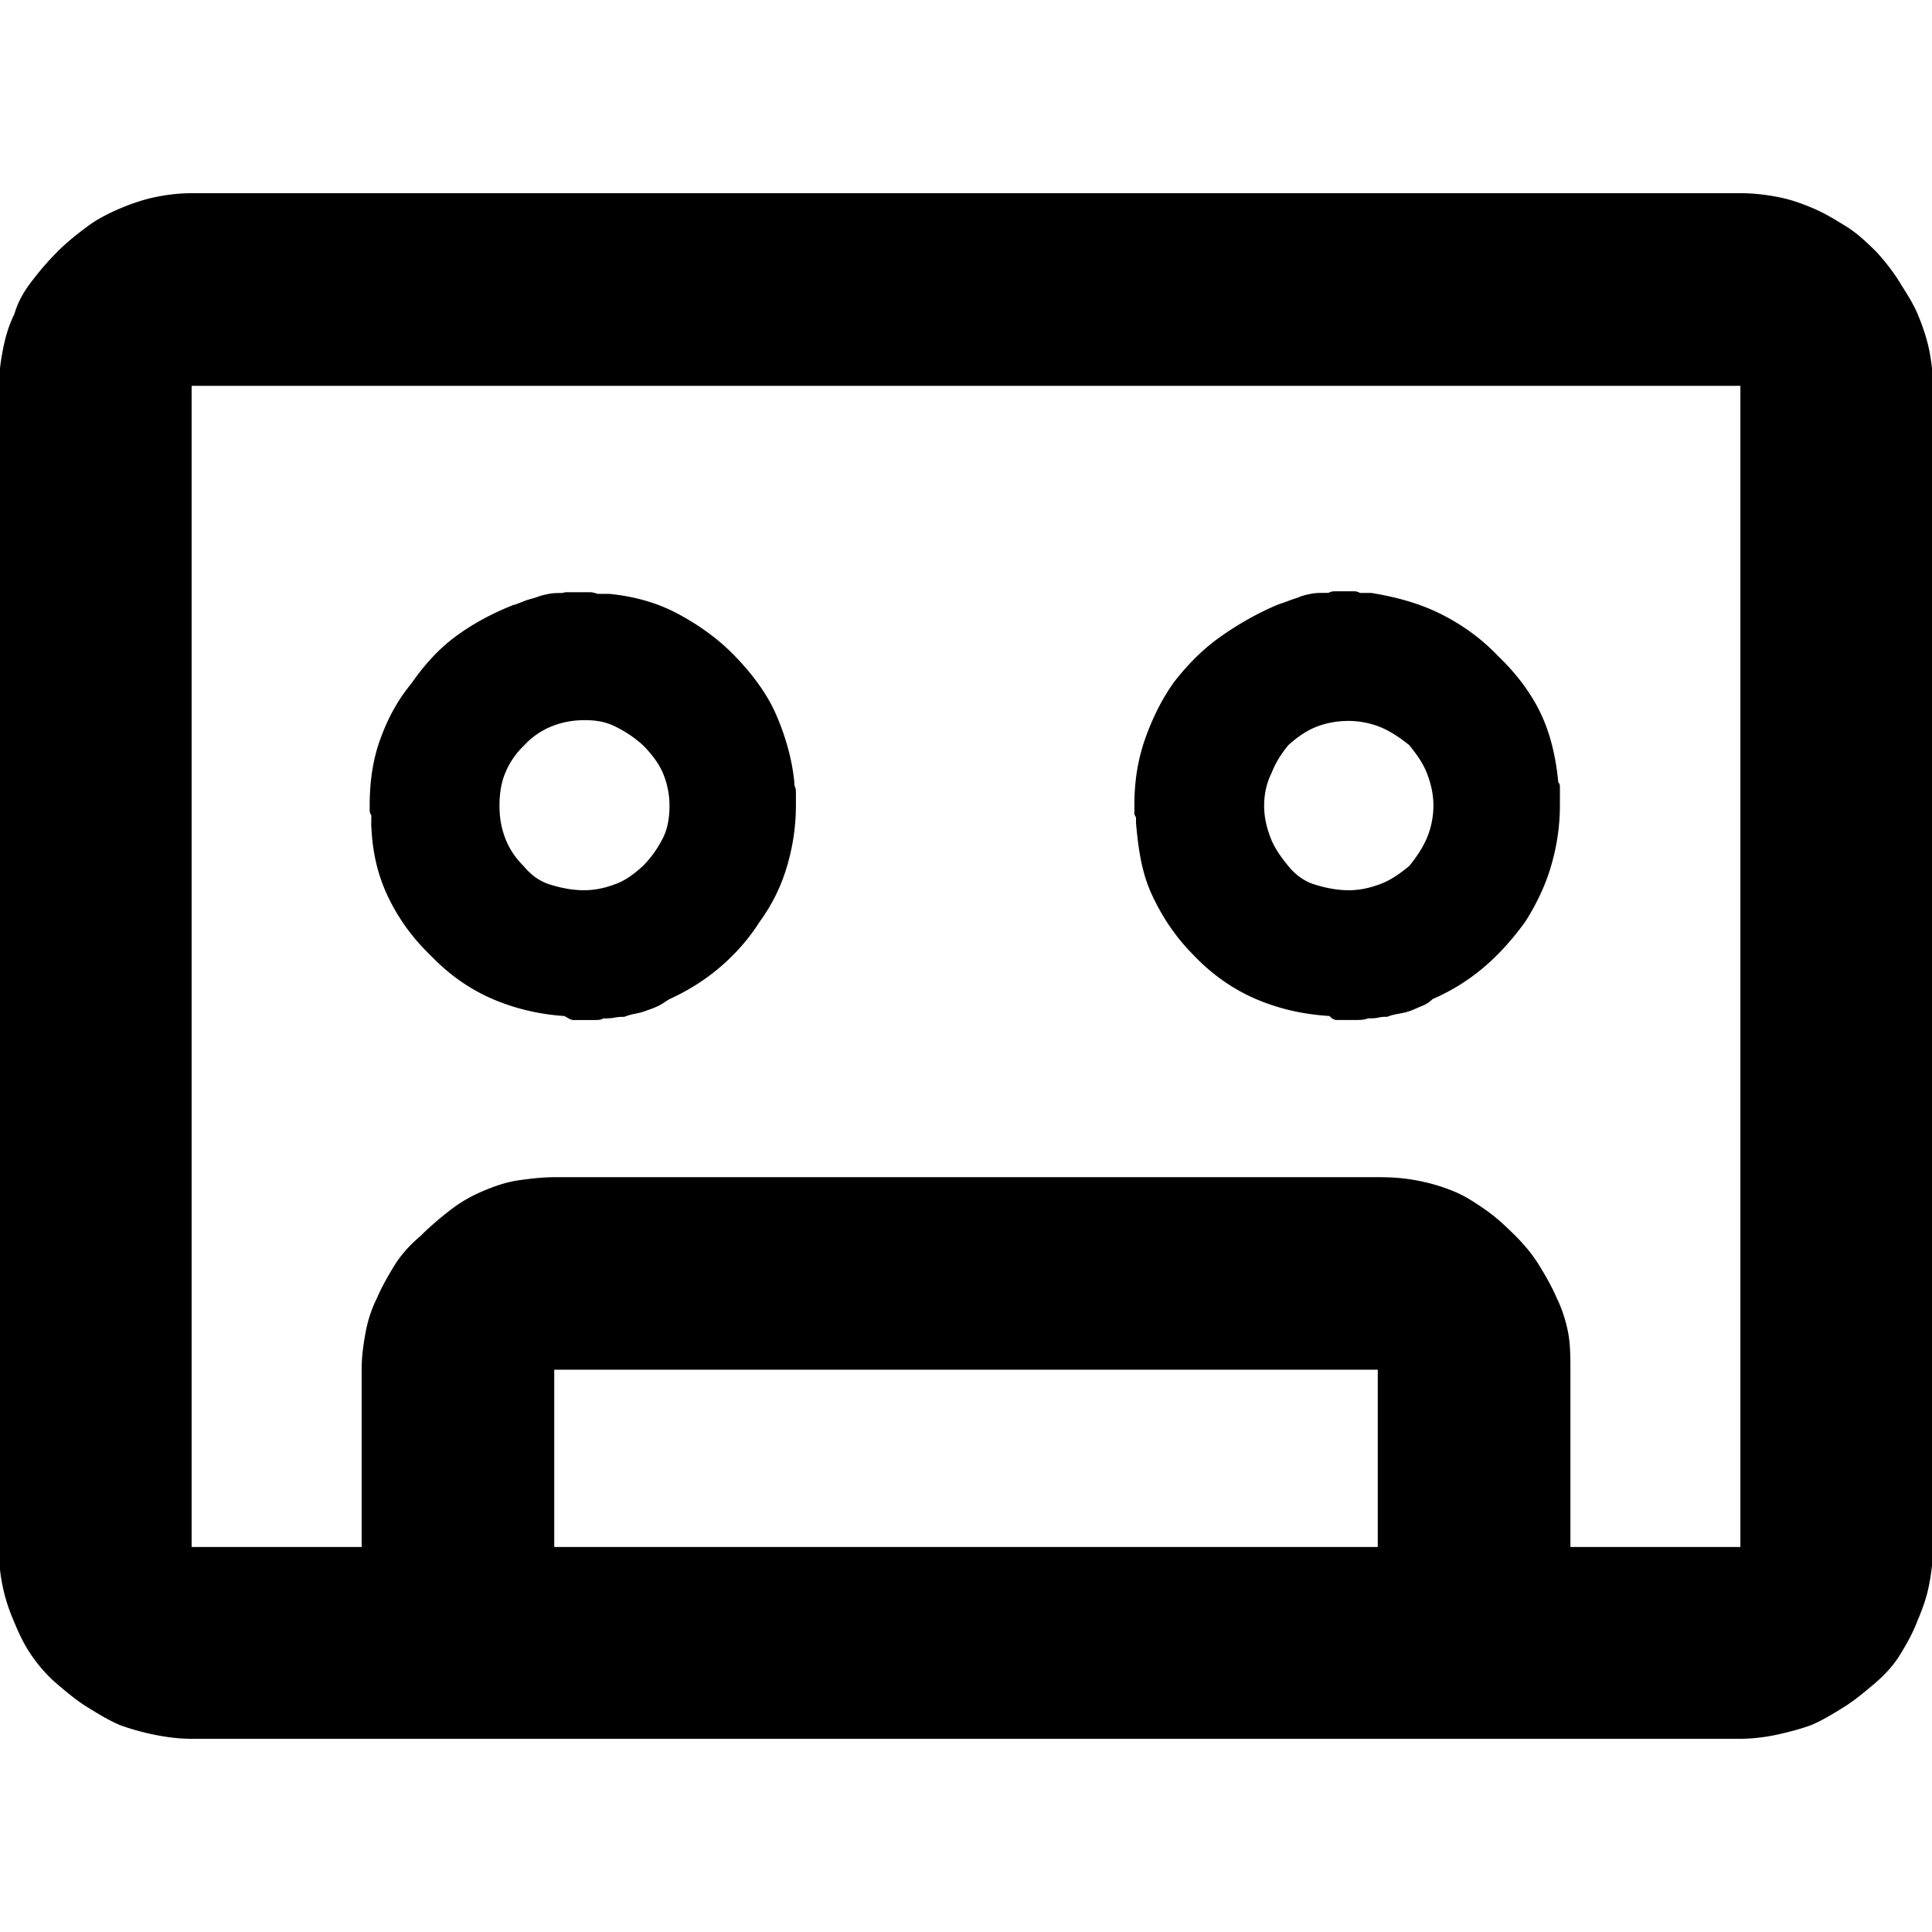 <svg xmlns="http://www.w3.org/2000/svg" viewBox="0 0 32 32"><path d="M31.762 5.203c.08.187.147.387.187.574s.067.414.067.614v19.232c0 .227-.027.44-.067.641s-.107.387-.187.574c-.08.214-.187.4-.294.574s-.254.334-.427.48-.334.28-.507.387-.347.214-.534.294c-.187.067-.387.12-.574.16s-.4.067-.614.067H3.174c-.214 0-.414-.027-.614-.067s-.387-.093-.574-.16c-.187-.08-.36-.187-.534-.294s-.334-.24-.507-.387-.307-.307-.427-.48-.214-.374-.294-.574a2.865 2.865 0 0 1-.24-1.202V6.391c0-.214.027-.414.067-.614s.093-.387.187-.574c.053-.187.147-.36.28-.534s.267-.334.44-.507.334-.294.494-.414.347-.214.534-.294.387-.147.574-.187.4-.067.614-.067h25.652c.227 0 .44.027.641.067s.387.107.574.187.36.187.534.294.334.254.507.427c.147.16.28.334.387.507s.214.334.294.521zm-2.936 20.433V6.391H3.174v19.232H5.99v-2.936c0-.214.027-.414.067-.627s.107-.4.187-.561c.08-.187.187-.374.294-.547s.254-.334.427-.48c.16-.16.334-.307.507-.44s.347-.227.534-.307.387-.147.574-.174.4-.053.614-.053h13.64c.214 0 .414.013.627.053s.4.093.601.174.36.187.534.307.334.267.507.44c.147.147.28.307.387.48s.214.36.294.547c.08.16.147.36.187.561s.04.427.04.627v2.936h2.816zM6.15 13.624v-.12c-.027-.04-.027-.067-.027-.093v-.067c0-.4.053-.761.173-1.094s.28-.641.521-.934c.214-.307.454-.574.747-.787s.601-.374.934-.507c.053-.013.12-.04.187-.067s.133-.04.214-.067c.067-.027.133-.04.2-.053s.147-.013.2-.013c.027 0 .053-.013.08-.013h.401c.027 0 .08.013.12.027h.187c.414.04.801.147 1.148.334s.667.414.948.707.521.614.667.948.267.721.307 1.134c0 .027 0 .053.013.08s.013.067.013.107v.187c0 .36-.053.694-.147 1.014s-.24.627-.454.921c-.187.294-.414.547-.667.761s-.534.387-.827.52c-.067.04-.12.08-.174.107s-.12.053-.2.08c-.067.027-.12.04-.187.053s-.12.027-.187.053c-.04 0-.093 0-.16.013s-.12.013-.187.013c-.04.027-.093.027-.174.027h-.307c-.027 0-.04 0-.067-.013s-.053-.027-.093-.053c-.414-.027-.814-.12-1.188-.28s-.721-.4-1.028-.721c-.307-.294-.547-.627-.721-1.001s-.254-.761-.267-1.201zm2.216-.814c-.067.16-.093.347-.093.534s.027.36.093.534.16.32.307.467c.12.147.267.254.44.307s.36.093.561.093c.187 0 .36-.04.534-.107s.307-.174.44-.294c.147-.147.254-.307.334-.467s.107-.347.107-.534-.04-.374-.107-.534-.187-.32-.334-.467c-.147-.133-.294-.227-.454-.307s-.32-.107-.507-.107c-.214 0-.4.04-.561.107s-.32.174-.44.307a1.325 1.325 0 0 0-.32.467zm14.454 9.877H9.18v2.936h13.64v-2.936zm-4.004-9.063v-.067c0-.027-.013-.04-.027-.067v-.16c0-.374.053-.734.174-1.081s.28-.667.48-.948c.227-.294.48-.547.761-.747s.601-.387.948-.534c.067-.027.12-.04.187-.067s.12-.04.187-.067.133-.04.2-.053.147-.013.24-.013c.027 0 .04 0 .067-.013s.053-.013.093-.013h.307c.04 0 .067.013.093.027h.187c.414.067.801.174 1.148.347s.667.4.948.694c.307.294.547.614.707.948s.254.721.294 1.148c.027.027.027.053.027.08v.294c0 .36-.053.694-.147 1.014s-.24.627-.427.921c-.214.294-.44.547-.694.761s-.534.387-.841.52c-.04.04-.093.08-.16.107s-.12.053-.187.08-.133.04-.2.053-.147.027-.2.053c-.04 0-.093 0-.147.013s-.107.013-.174.013c-.067.027-.133.027-.2.027h-.307c-.027 0-.04 0-.067-.013s-.04-.027-.067-.053c-.44-.027-.841-.12-1.215-.28s-.721-.4-1.028-.721c-.294-.294-.52-.627-.694-1.001s-.227-.761-.267-1.201zm2.242-.814c-.08.16-.12.347-.12.534s.04.36.107.534.174.32.294.467.267.254.44.307.36.093.561.093c.187 0 .36-.04.534-.107s.32-.174.467-.294c.12-.147.227-.307.294-.467s.107-.347.107-.534-.04-.36-.107-.534-.174-.32-.294-.467c-.147-.12-.307-.227-.467-.294s-.347-.107-.534-.107c-.214 0-.4.04-.561.107s-.307.174-.44.294c-.12.147-.214.294-.28.467z"/></svg>